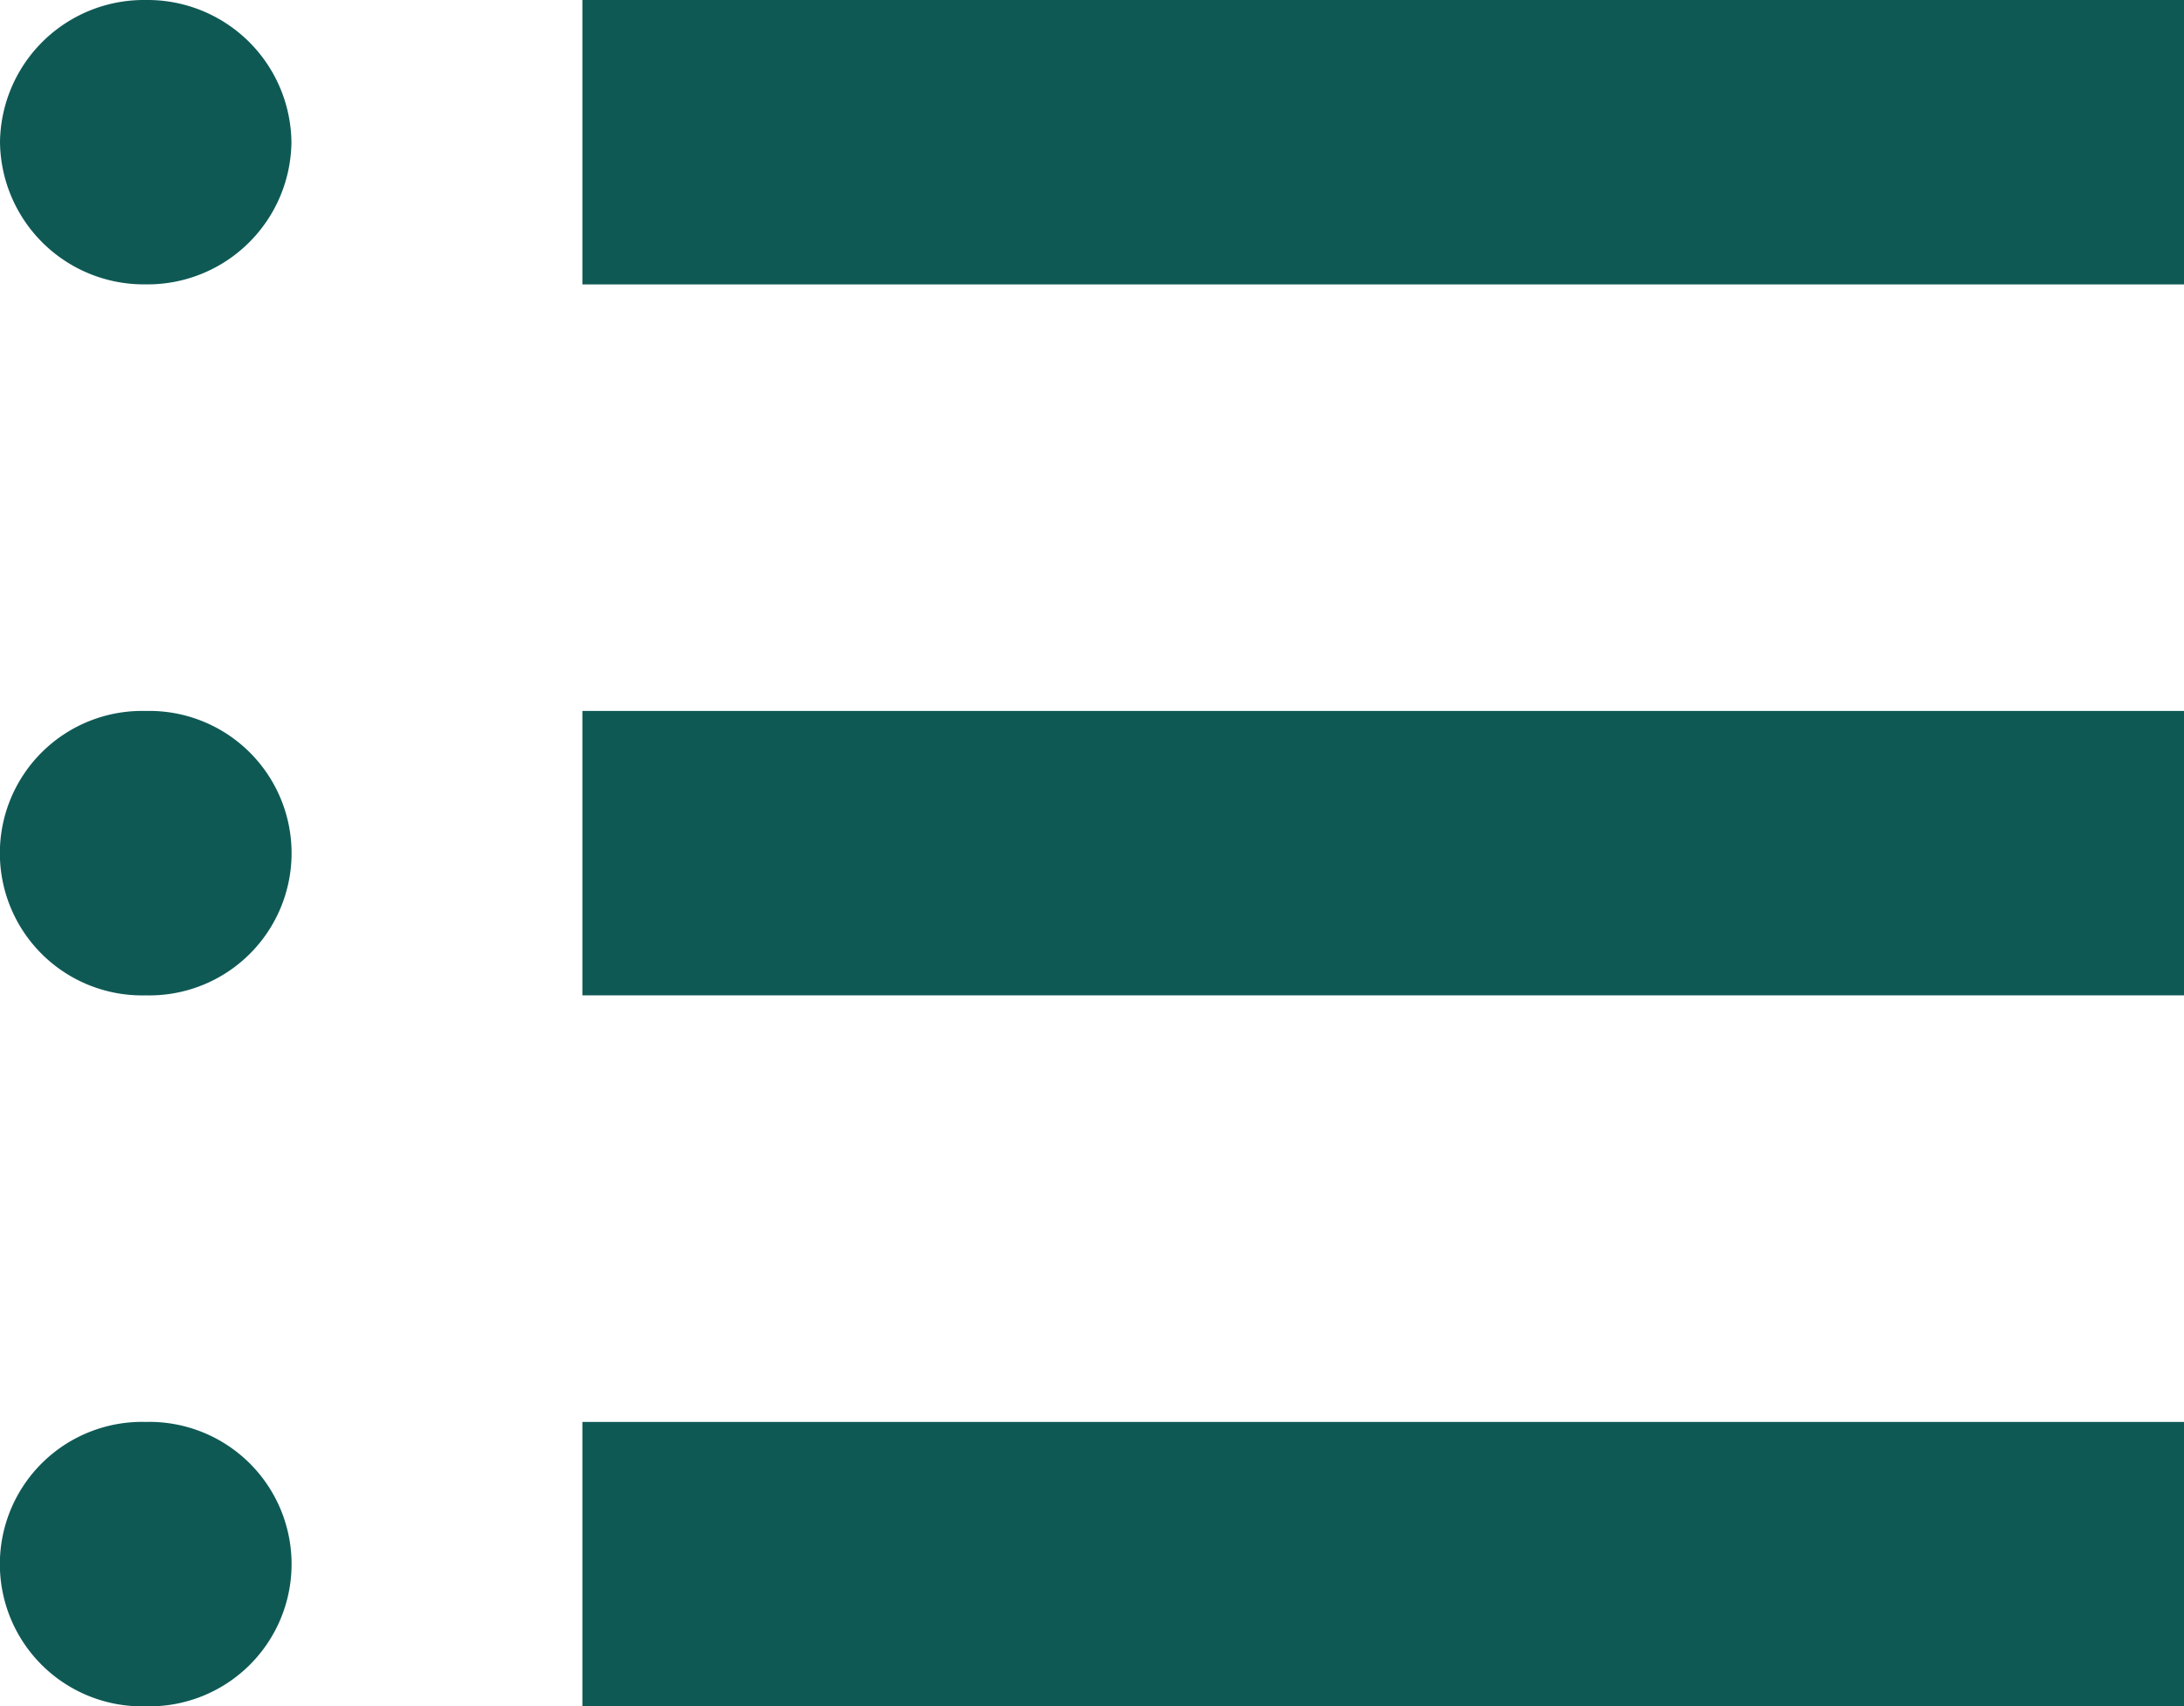 <svg xmlns="http://www.w3.org/2000/svg" width="71.941" height="56.211" viewBox="0 0 71.941 56.211">
  <path id="menu-alt" d="M72.941,2v9.369H20.184V2ZM20.184,34.79H72.941V25.421H20.184Zm0,23.421H72.941V48.843H20.184ZM5.8,2A4.74,4.74,0,0,0,1,6.684a4.74,4.74,0,0,0,4.8,4.684,4.74,4.74,0,0,0,4.8-4.684A4.74,4.74,0,0,0,5.8,2Zm0,23.421a4.686,4.686,0,1,0,0,9.369,4.686,4.686,0,1,0,0-9.369Zm0,23.421a4.686,4.686,0,1,0,0,9.369,4.686,4.686,0,1,0,0-9.369Z" transform="translate(-1 -2)" fill="#0F5955"/>
</svg>